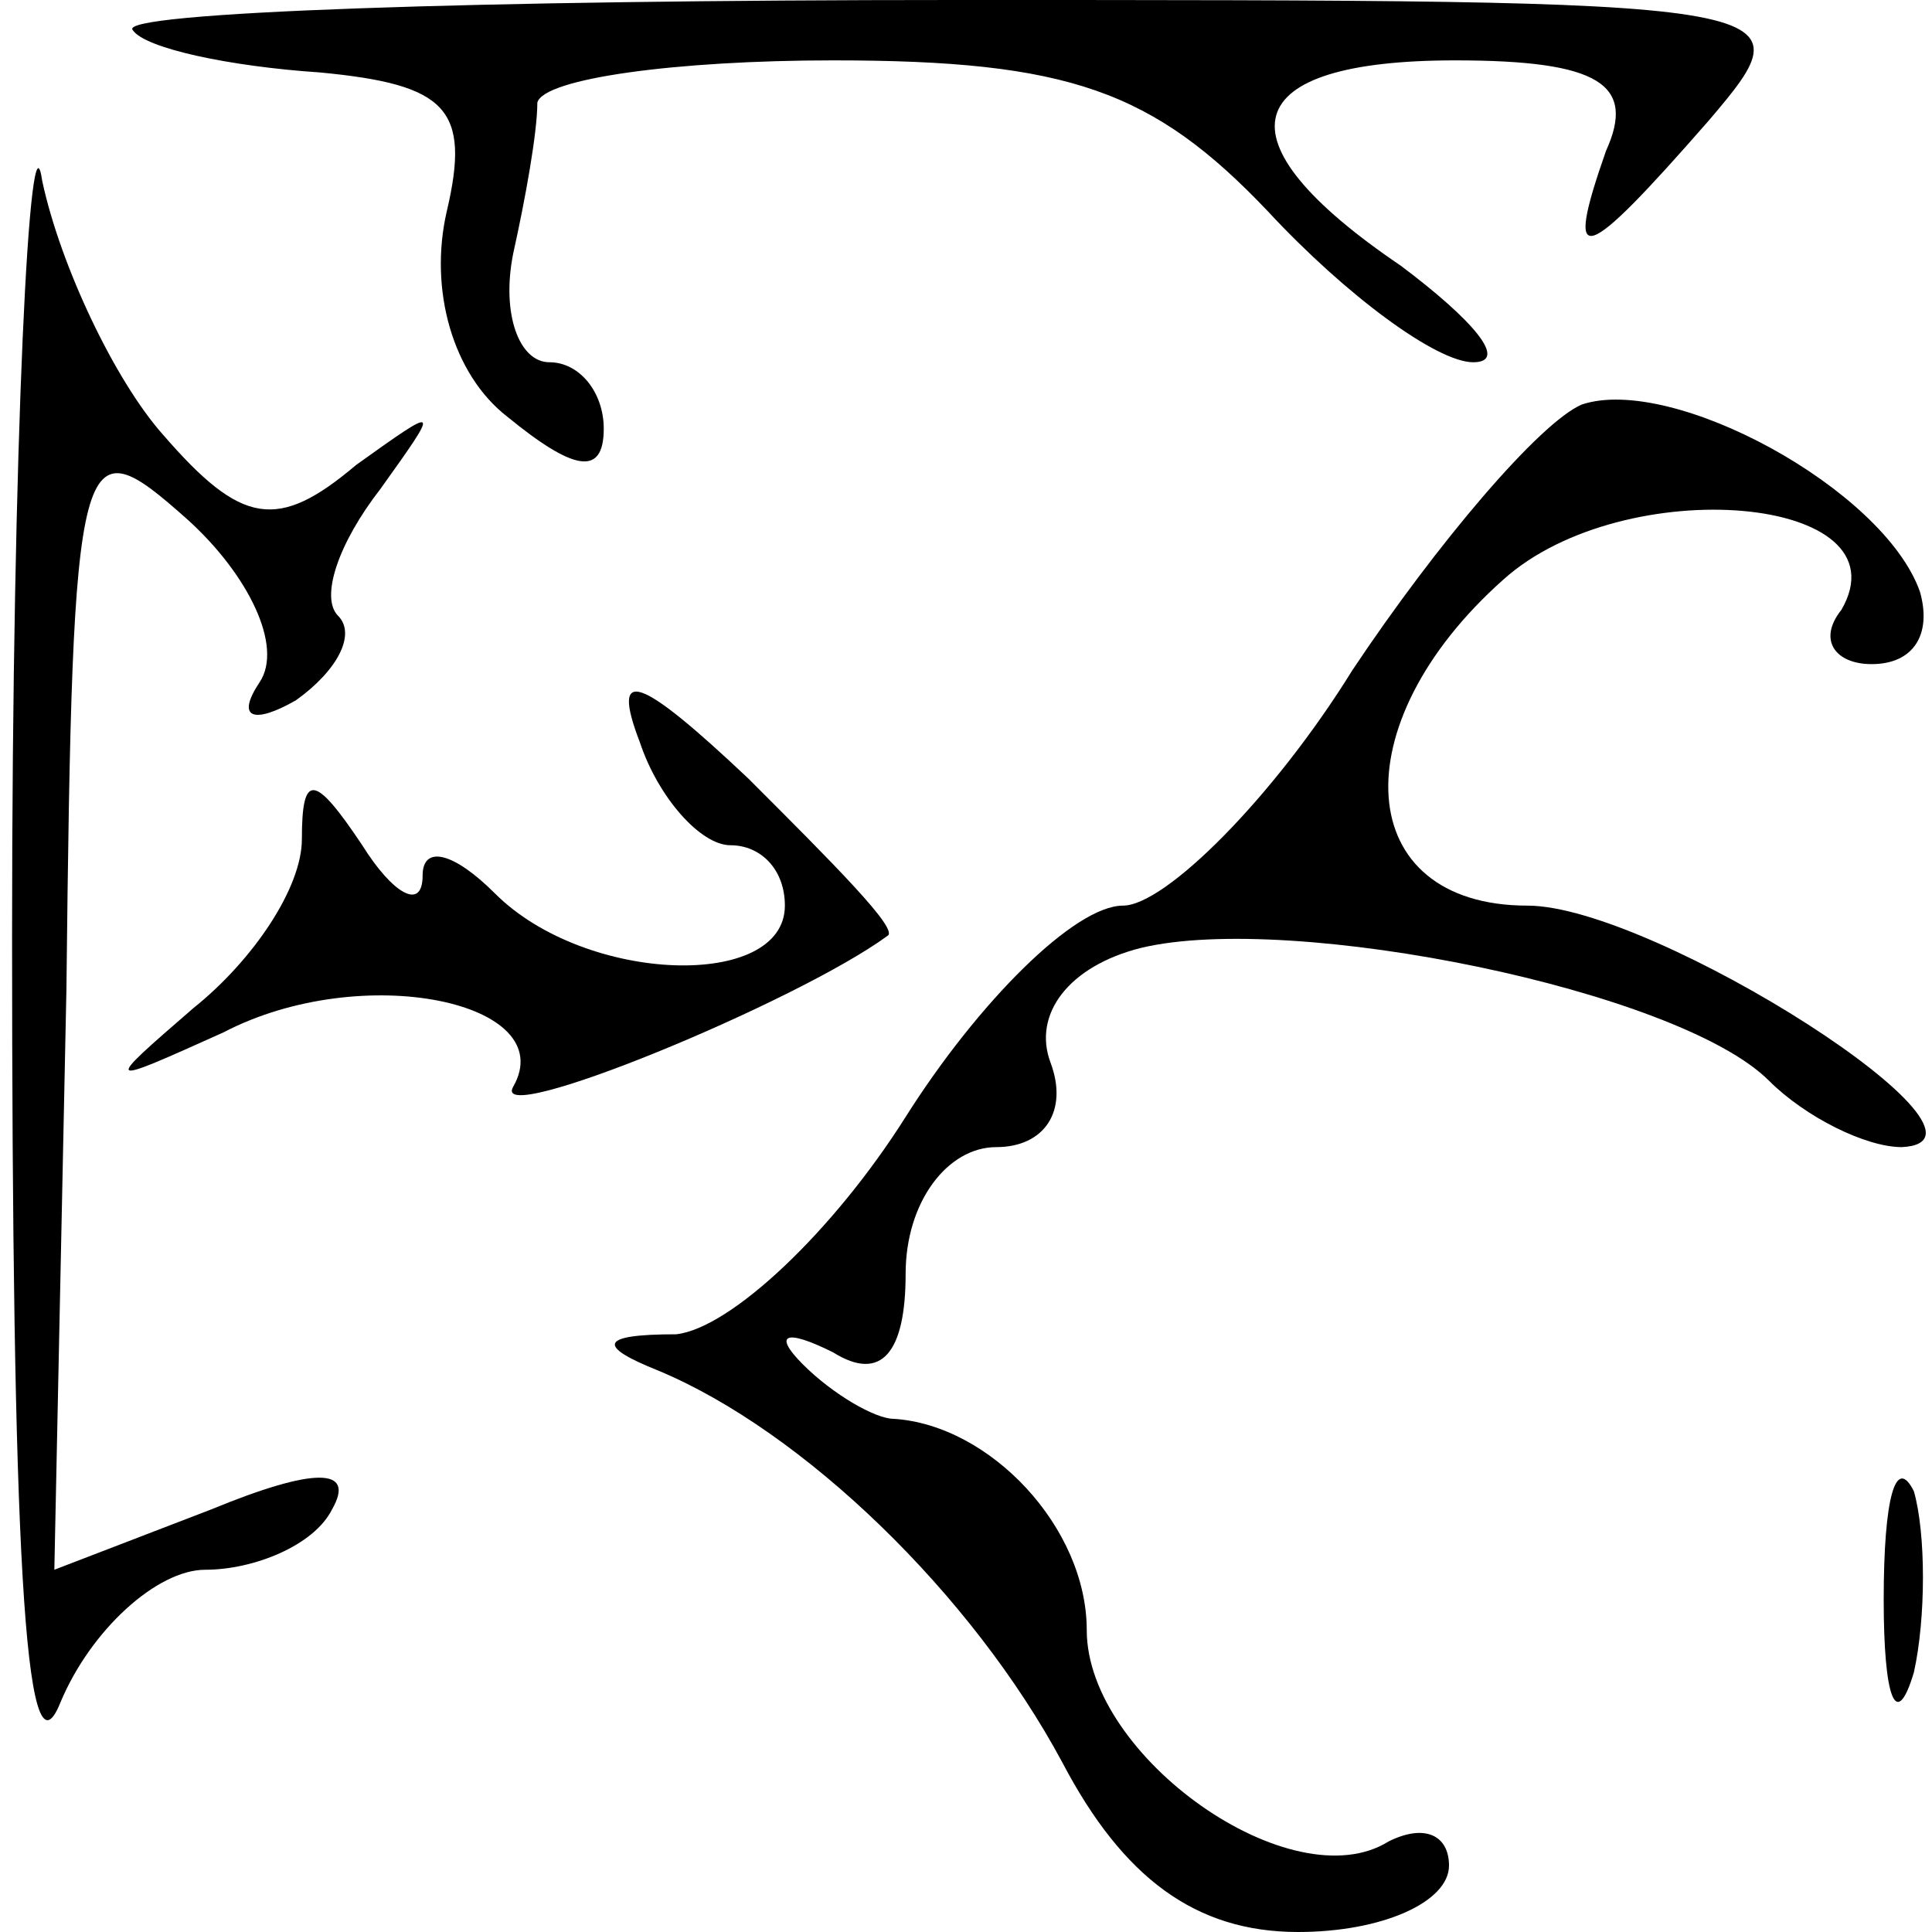 <?xml version="1.0" standalone="no"?>
<!DOCTYPE svg PUBLIC "-//W3C//DTD SVG 20010904//EN"
 "http://www.w3.org/TR/2001/REC-SVG-20010904/DTD/svg10.dtd">
<svg version="1.0" xmlns="http://www.w3.org/2000/svg"
 width="32pt" height="32pt" viewBox="0 0 32 32"
 preserveAspectRatio="xMidYMid meet">
<g transform="translate(0,32) scale(0.1,-0.1)"
fill="#000000" stroke="none">
<path fill="#000000" stroke="none" d="M22 315 c2 -3 16 -6 31 -7 21 -2 25 -6
21 -23 -3 -13 1 -27 10 -34 11 -9 16 -10 16 -2 0 6 -4 11 -9 11 -5 0 -8 8 -6
18 2 9 4 20 4 25 1 4 23 7 49 7 39 0 53 -5 72 -25 13 -14 28 -25 34 -25 6 0 0
7 -12 16 -31 21 -27 34 9 34 24 0 30 -4 25 -15 -7 -20 -4 -19 17 5 17 20 16
20 -125 20 -78 0 -139 -2 -136 -5z"/>
<path fill="#000000" stroke="none" d="M2 165 c0 -99 2 -142 8 -127 5 12 16
22 24 22 8 0 18 4 21 10 4 7 -3 7 -20 0 l-26 -10 2 96 c1 92 2 94 20 78 10 -9
16 -21 12 -27 -4 -6 -1 -7 6 -3 7 5 10 11 7 14 -3 3 0 12 7 21 10 14 10 14 -4
4 -13 -11 -19 -10 -32 5 -8 9 -17 28 -20 42 -2 14 -5 -42 -5 -125z"/>
<path fill="#000000" stroke="none" d="M262 253 c-7 -3 -24 -23 -38 -44 -13
-21 -31 -39 -38 -39 -8 0 -24 -16 -36 -35 -12 -19 -29 -35 -38 -36 -13 0 -13
-2 -3 -6 24 -10 52 -37 67 -65 10 -19 22 -28 39 -28 14 0 25 5 25 11 0 5 -4 7
-10 4 -16 -10 -50 14 -50 35 0 17 -16 34 -32 35 -3 0 -10 4 -15 9 -5 5 -3 6 5
2 8 -5 12 0 12 13 0 12 7 21 15 21 8 0 12 6 9 14 -3 8 3 16 15 19 25 6 89 -7
104 -22 6 -6 16 -11 22 -11 20 1 -41 40 -62 40 -29 0 -31 30 -4 54 20 18 67
14 56 -5 -4 -5 -1 -9 5 -9 7 0 10 5 8 12 -6 17 -41 36 -56 31z"/>
<path fill="#000000" stroke="none" d="M106 197 c3 -9 10 -17 15 -17 5 0 9 -4
9 -10 0 -14 -33 -13 -48 2 -7 7 -12 8 -12 3 0 -6 -5 -3 -10 5 -8 12 -10 12
-10 1 0 -8 -8 -20 -18 -28 -15 -13 -15 -13 5 -4 23 12 56 5 48 -9 -4 -7 47 14
62 25 2 1 -9 12 -23 26 -18 17 -23 19 -18 6z"/>
<path fill="#000000" stroke="none" d="M312 55 c0 -16 2 -22 5 -12 2 9 2 23 0
30 -3 6 -5 -1 -5 -18z"/>
</g>
</svg>
